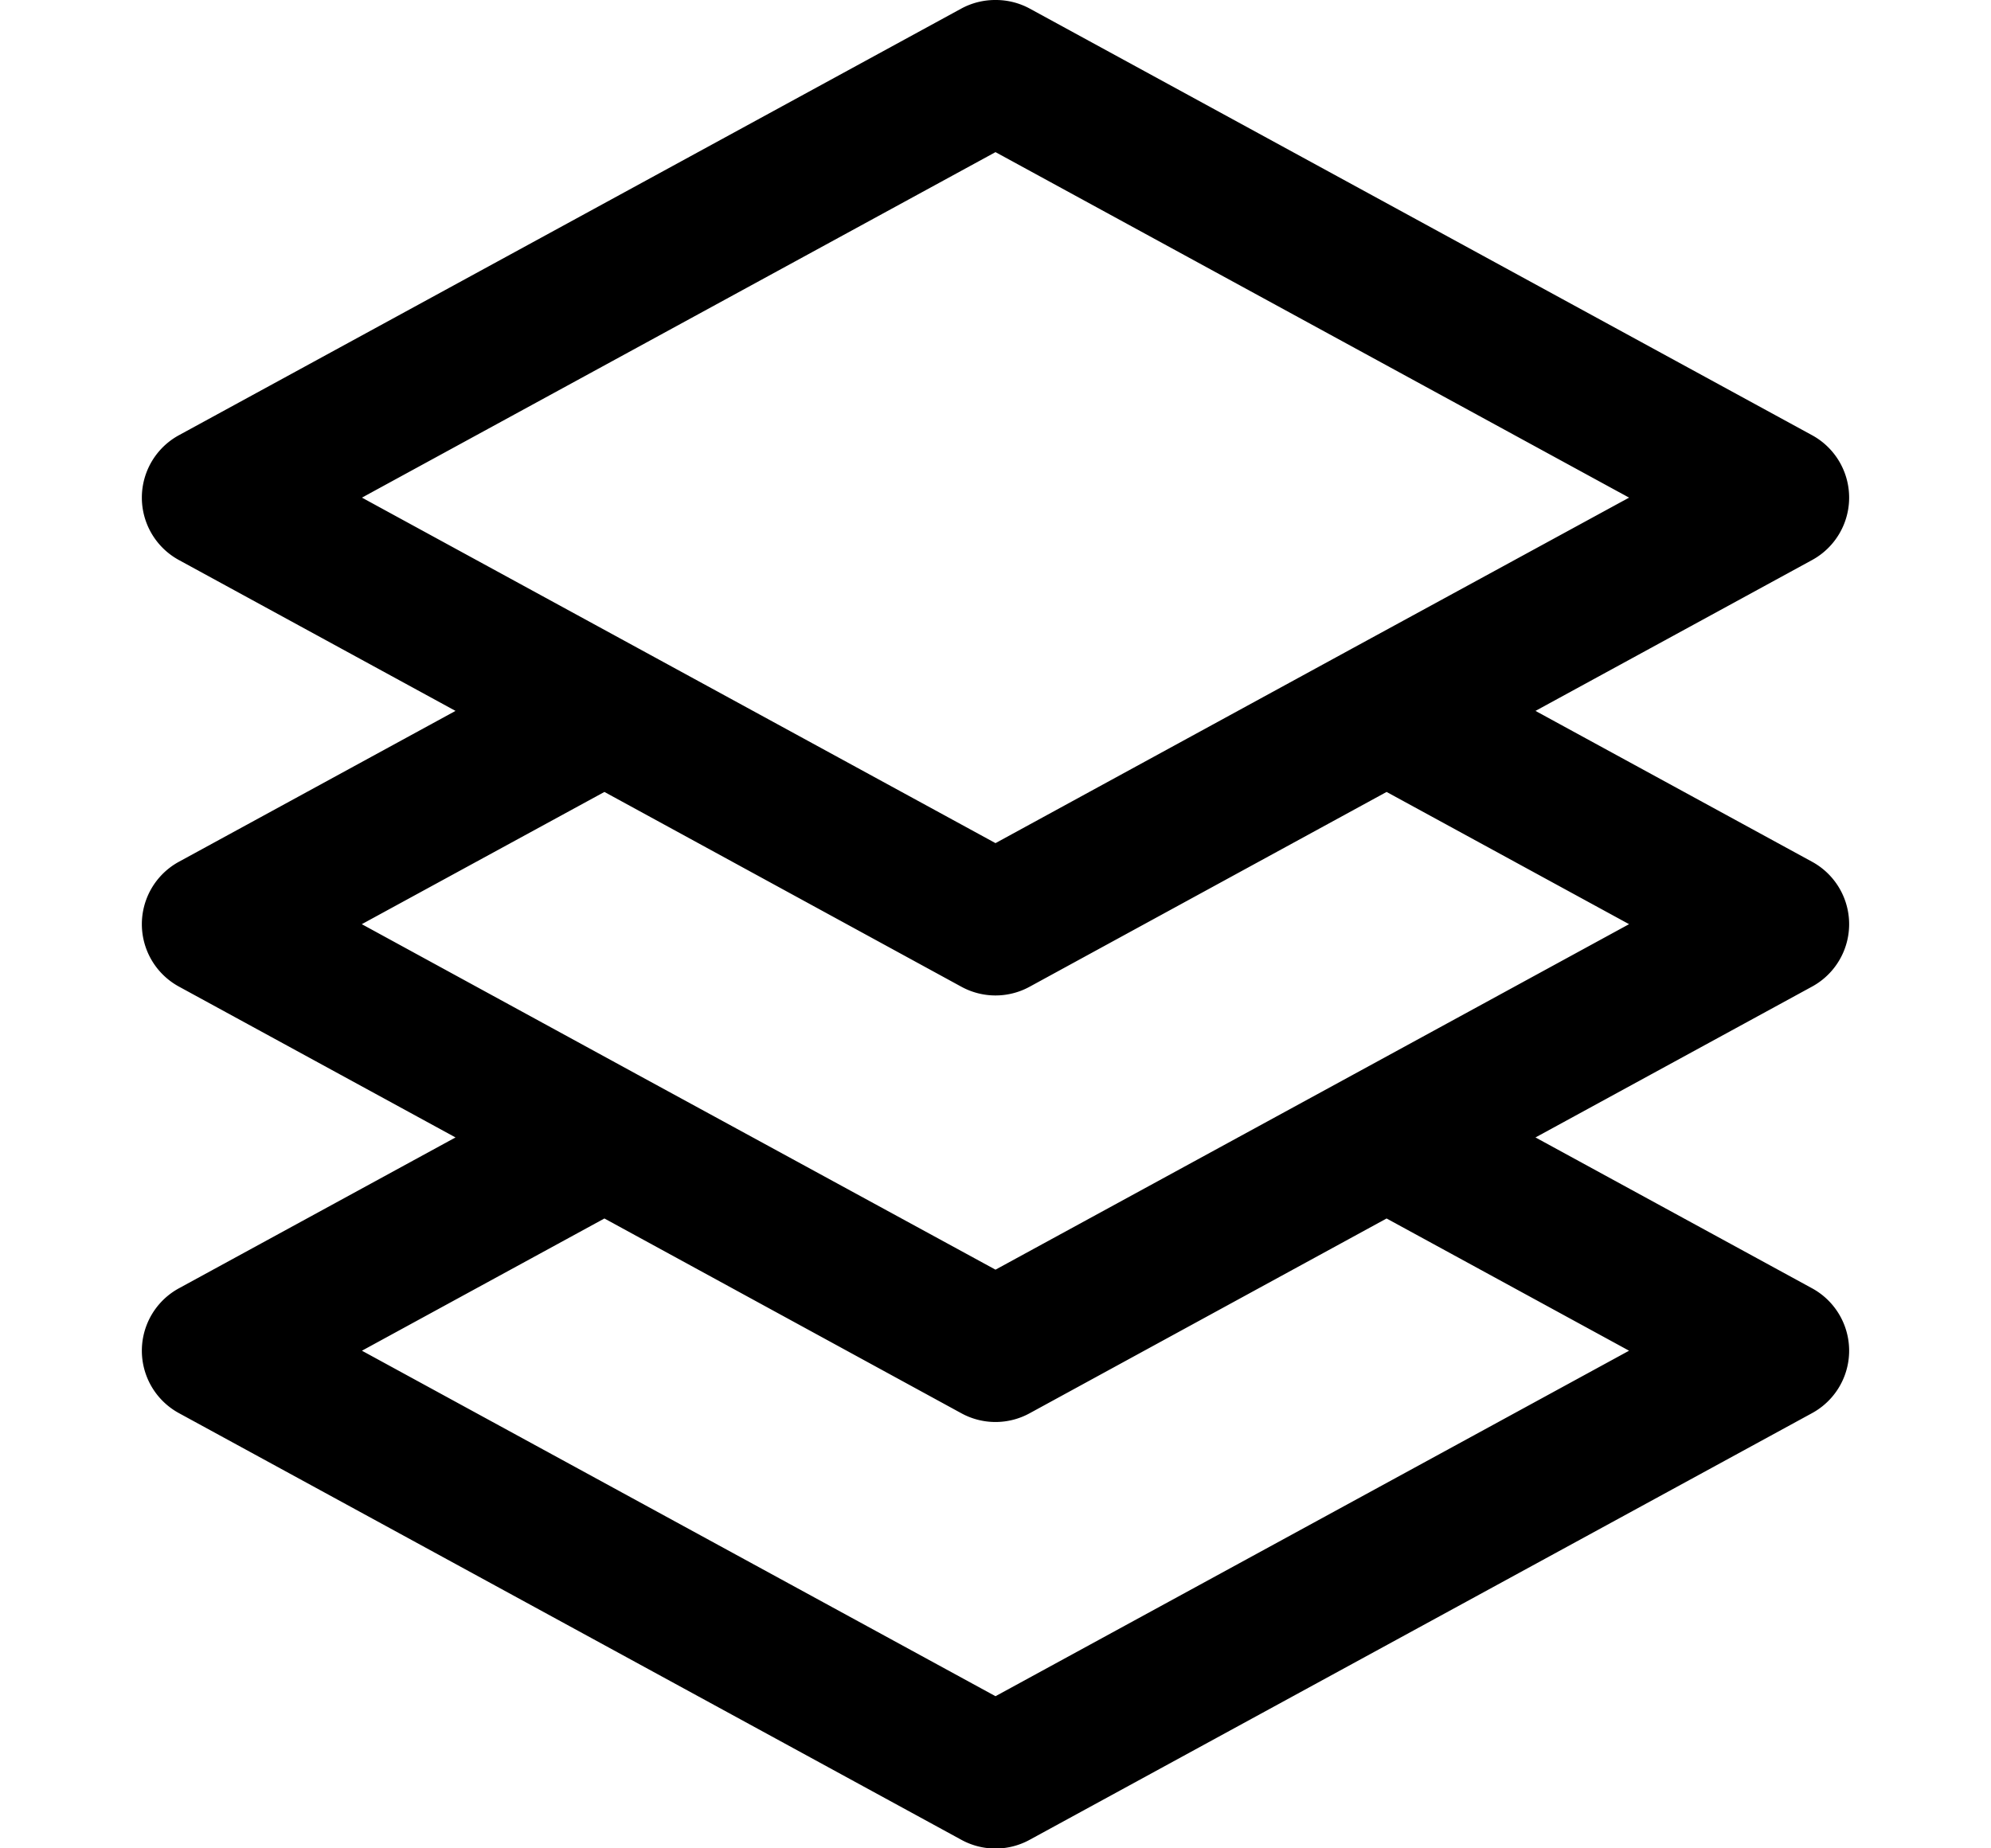 <svg width="14" height="13" fill="none" xmlns="http://www.w3.org/2000/svg"><path d="M7 0a.5.5 0 0 0-.24.06l-5.5 3a.5.5 0 0 0 0 .88L3.203 5 1.26 6.06a.5.5 0 0 0 0 .88L3.203 8 1.26 9.06a.5.5 0 0 0 0 .88l5.5 3a.5.5 0 0 0 .48 0l5.5-3a.5.5 0 0 0 0-.88L10.797 8l1.943-1.06a.5.5 0 0 0 0-.88L10.797 5l1.943-1.06a.5.5 0 0 0 0-.88l-5.5-3A.5.5 0 0 0 7 0Zm0 1.07 4.455 2.43L9.51 4.56 7 5.93 2.545 3.5 7 1.07Zm-2.75 4.5 2.51 1.37a.5.5 0 0 0 .48 0l2.51-1.37 1.705.93-1.943 1.06L7 8.93 4.484 7.559 2.544 6.5l1.706-.93Zm0 3 2.51 1.37a.5.5 0 0 0 .48 0l2.51-1.37 1.705.93L7 11.93 2.545 9.5l1.705-.93Z" fill="#000"/></svg>